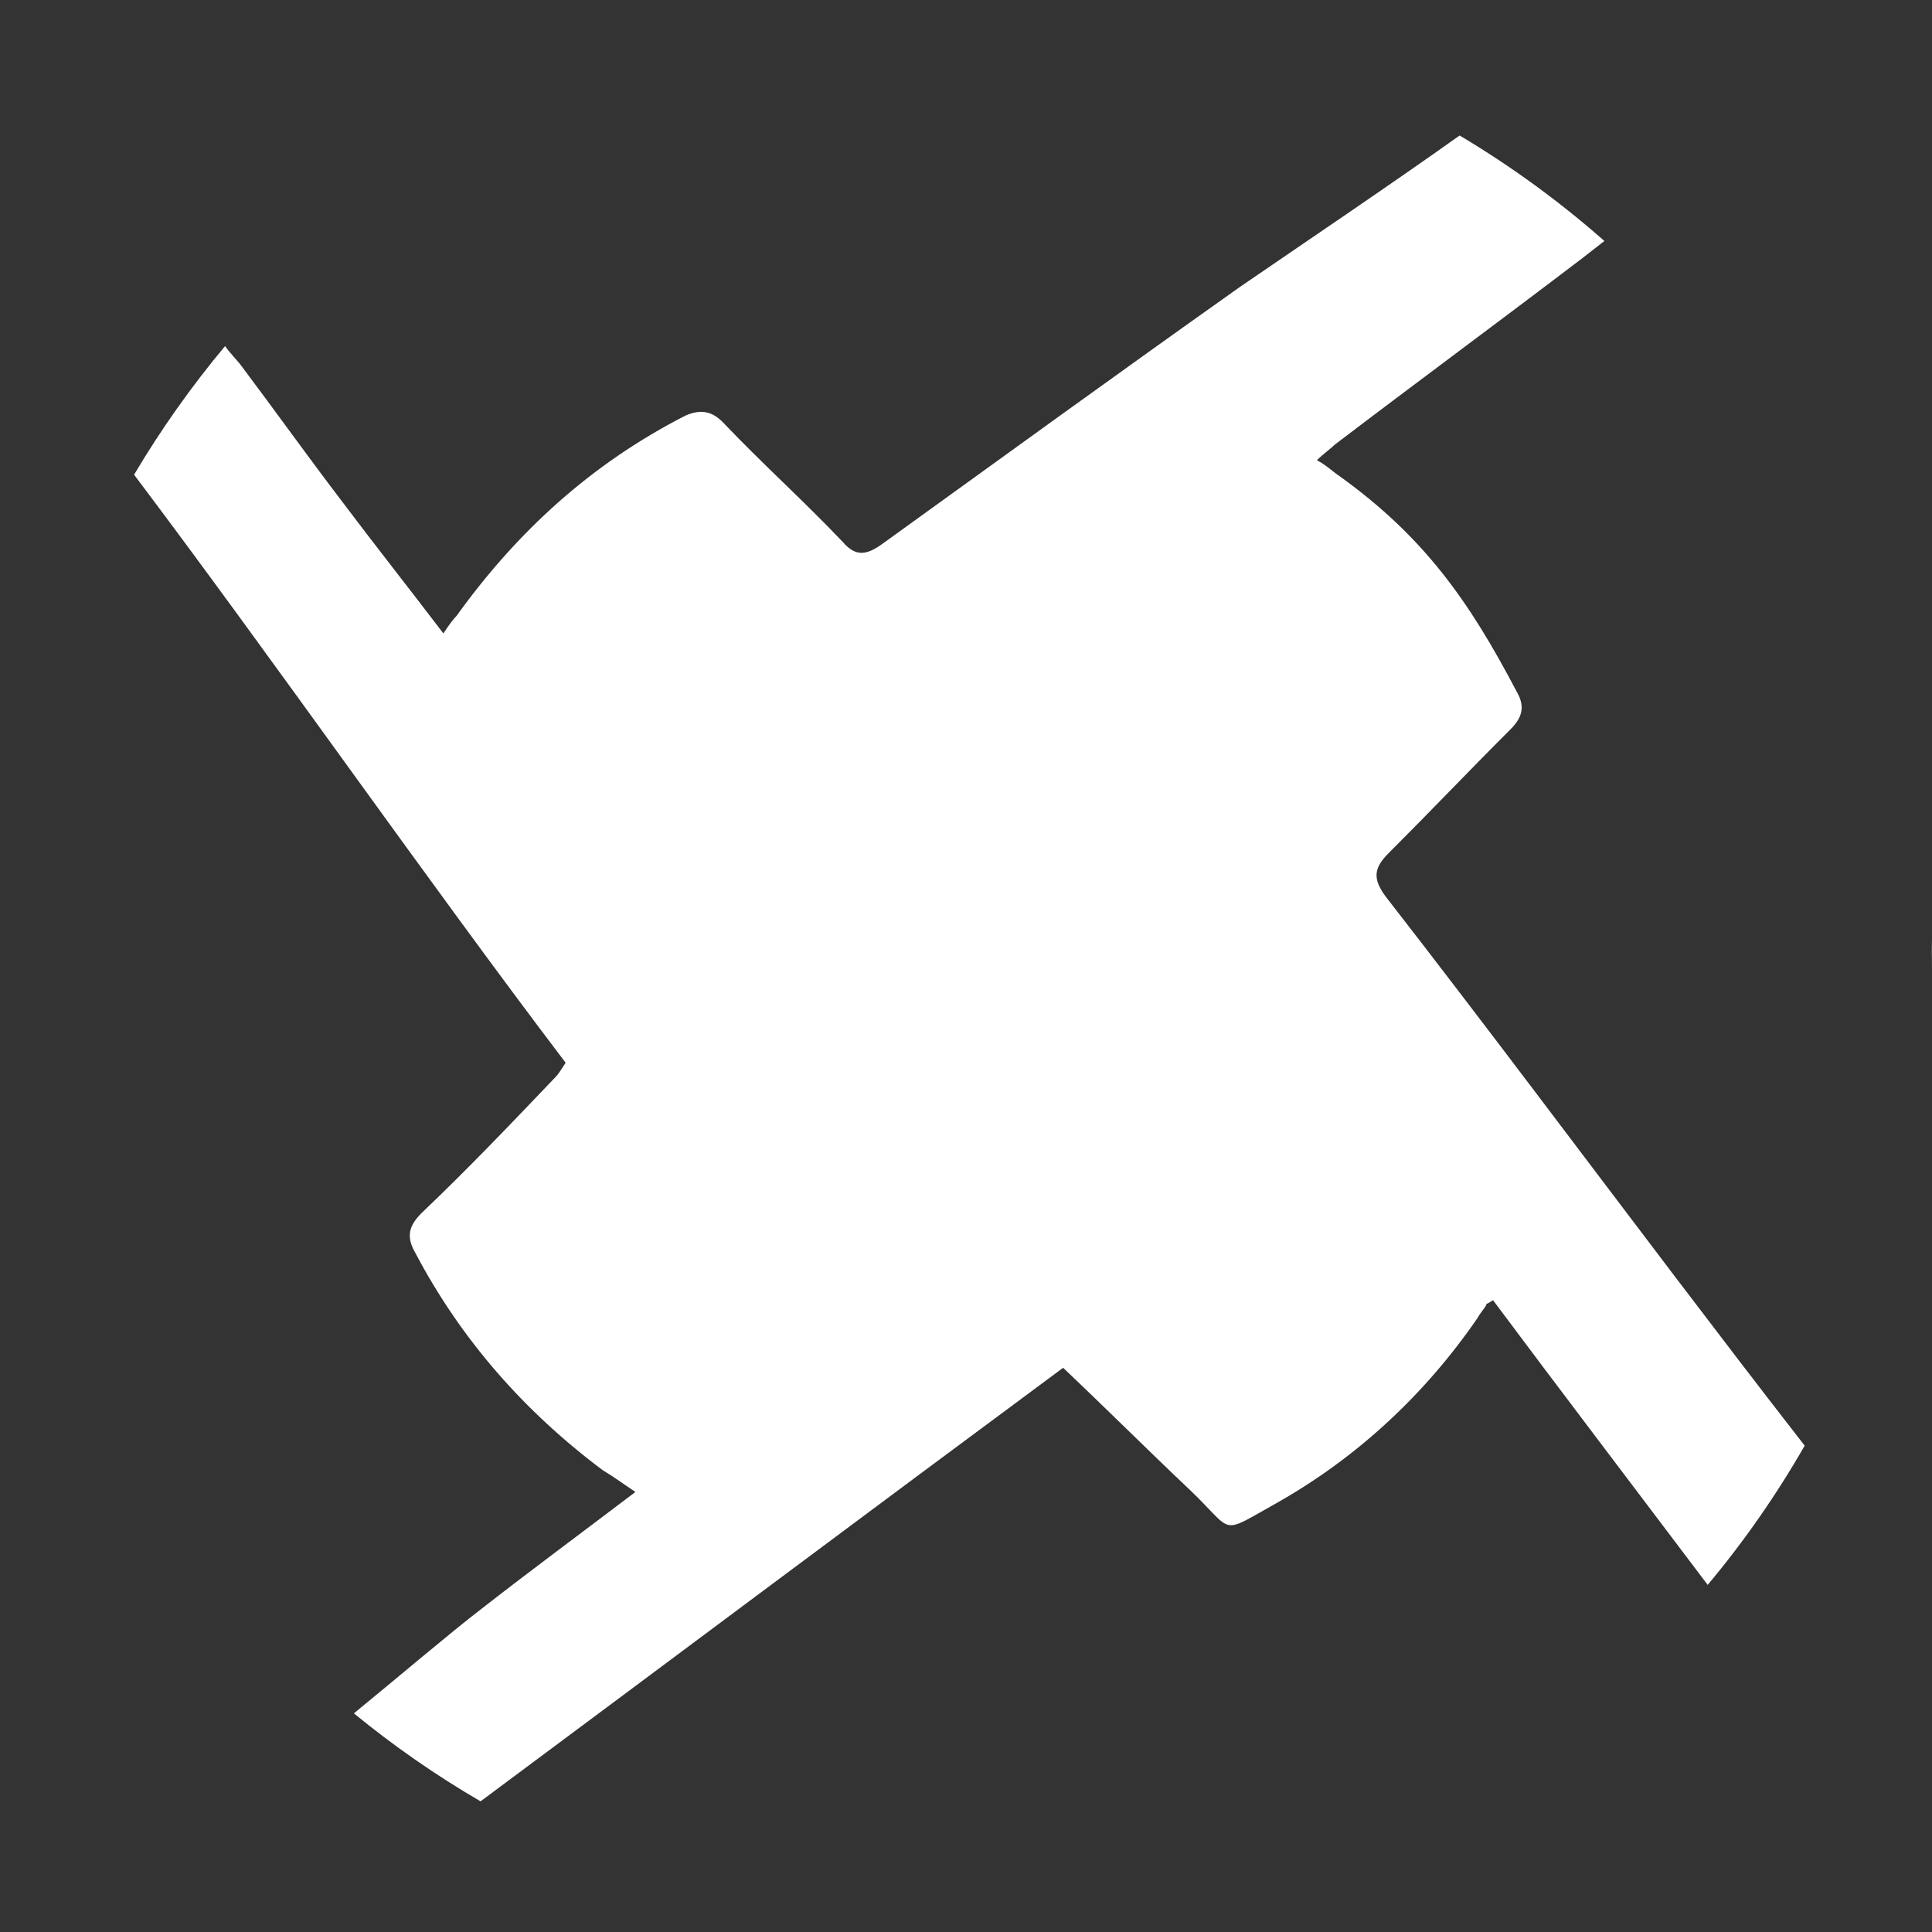 <?xml version="1.0" encoding="UTF-8"?>
<svg width="30px" height="30px" viewBox="0 0 30 30" version="1.1" xmlns="http://www.w3.org/2000/svg" xmlns:xlink="http://www.w3.org/1999/xlink">
    <rect x="0" y="0" width="30" height="30" fill="#333333" stroke="none"/>
    <g id="icon_ZRX__Icons" stroke="none" stroke-width="1" fill="none" fill-rule="evenodd">
        <g id="icon_ZRX__icons" transform="translate(-60, -252)">
            <g id="icon_ZRX__ZRX" transform="translate(60, 252)">
                <path d="M7.462,27.971 C6.769,27.568 6.112,27.11 5.495,26.605 C6.139,26.079 7.017,25.333 7.461,24.994 C8.24,24.385 9.02,23.81 9.867,23.167 C9.664,23.032 9.528,22.93 9.359,22.829 C8.139,21.915 7.156,20.799 6.444,19.445 C6.309,19.208 6.343,19.039 6.546,18.836 C7.258,18.159 7.935,17.449 8.613,16.738 C8.681,16.671 8.715,16.603 8.783,16.502 C6.639,13.68 4.247,10.243 2.082,7.371 C2.5,6.666 2.973,5.999 3.495,5.374 C3.571,5.485 3.688,5.596 3.768,5.708 C4.276,6.385 4.784,7.095 5.326,7.806 C5.835,8.482 6.343,9.125 6.885,9.836 C6.953,9.734 7.02,9.633 7.088,9.565 C8.037,8.246 9.189,7.197 10.646,6.452 C10.883,6.351 11.053,6.385 11.222,6.554 C11.832,7.197 12.476,7.772 13.086,8.415 C13.289,8.652 13.459,8.618 13.696,8.449 C15.526,7.129 17.389,5.776 19.253,4.456 C20.29,3.744 21.604,2.86 22.665,2.104 C23.466,2.581 24.218,3.13 24.913,3.742 C24.747,3.87 24.618,3.971 24.582,4 C23.295,4.981 22.007,5.929 20.719,6.91 C20.652,6.978 20.55,7.045 20.448,7.147 C20.584,7.214 20.686,7.316 20.787,7.384 C22.109,8.331 22.811,9.328 23.556,10.749 C23.692,10.986 23.624,11.155 23.455,11.325 C22.811,11.968 22.201,12.61 21.557,13.253 C21.32,13.49 21.32,13.659 21.523,13.93 C23.048,15.892 24.539,17.889 26.03,19.851 C26.672,20.695 27.314,21.538 28.023,22.448 C27.584,23.214 27.08,23.937 26.517,24.61 C25.451,23.197 24.12,21.446 23.184,20.19 C23.082,20.257 23.048,20.257 23.082,20.257 C23.048,20.325 22.98,20.393 22.947,20.46 C22.133,21.645 21.083,22.626 19.829,23.336 C18.914,23.844 19.185,23.81 18.474,23.133 C17.83,22.524 17.186,21.881 16.508,21.239 C13.493,23.471 10.511,25.704 7.462,27.971 Z M29.994,14.581 C29.998,14.72 30,14.86 30,15 C30,15.018 30,15.037 30,15.055 C29.999,14.94 29.998,14.824 29.995,14.708 C29.995,14.666 29.995,14.623 29.994,14.581 Z" id="icon_ZRX__Combined-Shape" fill="#FFFFFF"></path>
            </g>
        </g>
    </g>
</svg>
